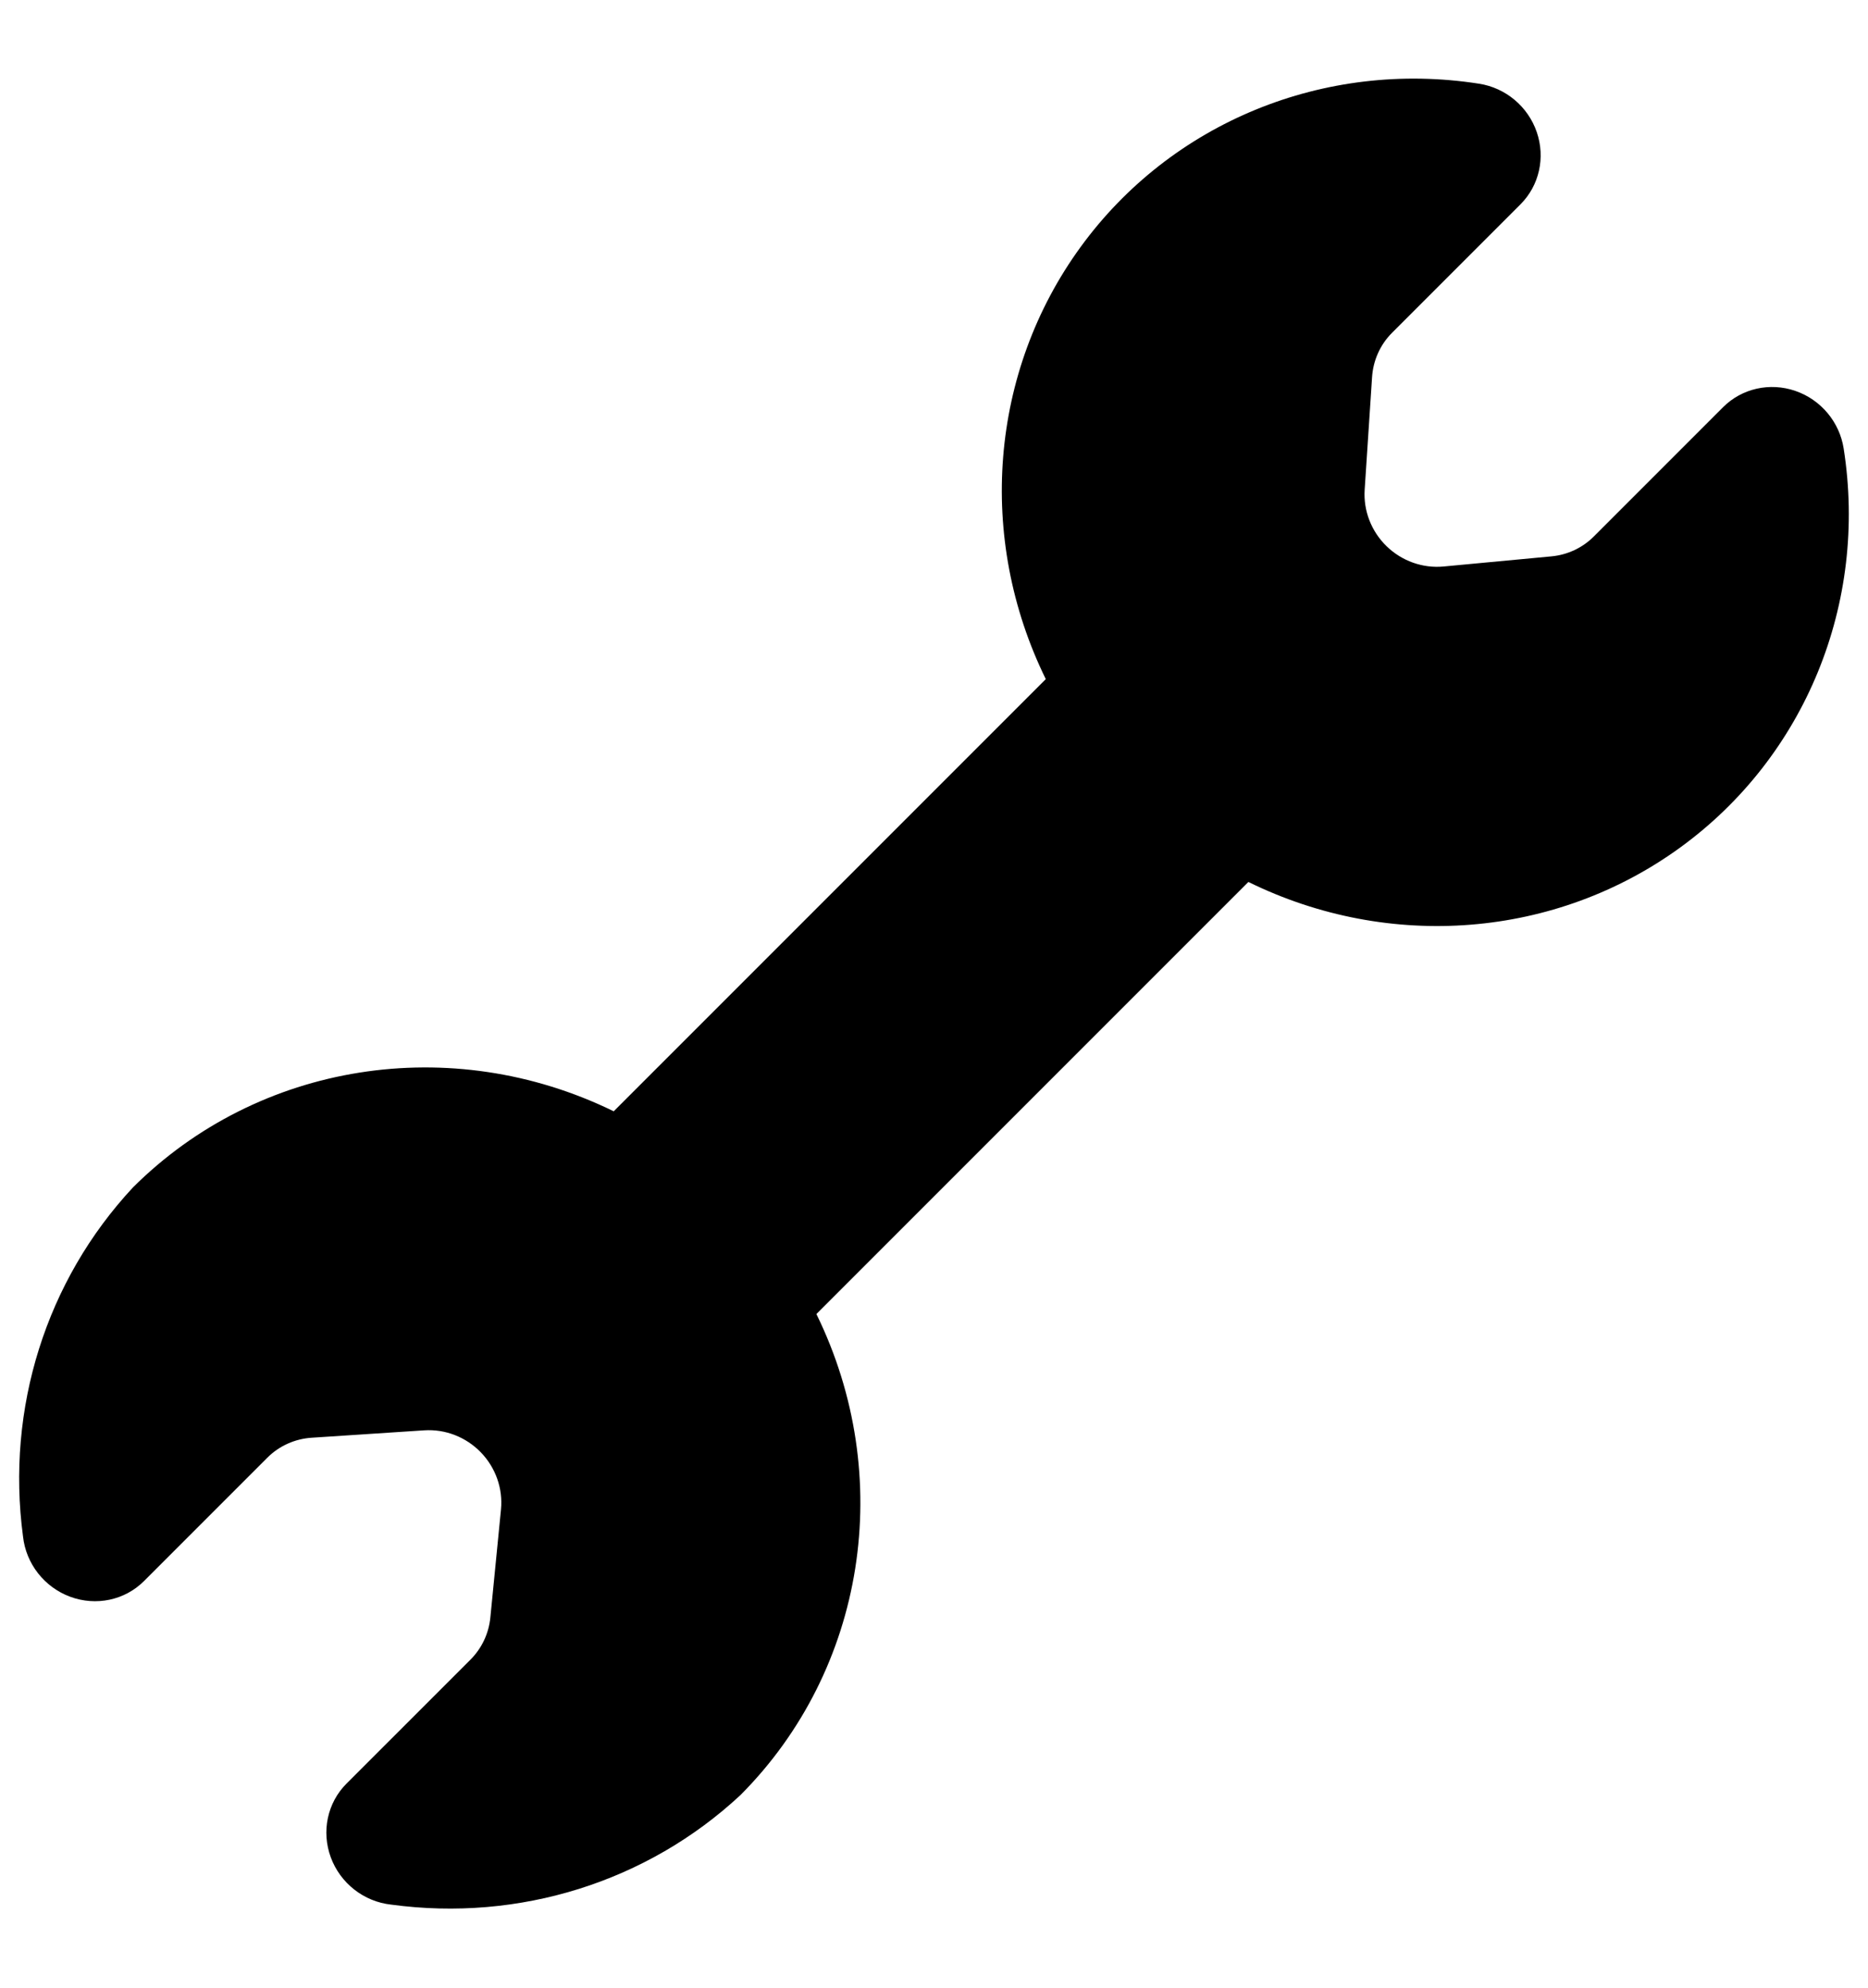 <svg width="940" height="1000" xmlns="http://www.w3.org/2000/svg" xmlns:svg="http://www.w3.org/2000/svg">
<path d="m726.5,285.0c-10.513,1.013 -21.037,-2.716 -28.724,-10.167c-7.693,-7.457 -11.744,-17.866 -11.059,-28.419l3.717,-56.596c0.535,-8.464 4.085,-16.387 10.006,-22.337l64.698,-64.698c9.425,-9.425 12.596,-23.488 8.176,-36.342c-4.413,-12.843 -15.657,-22.262 -29.029,-24.328c-77.765,-12.141 -154.886,19.46 -200.533,82.173c-45.647,62.707 -52.373,146.301 -17.498,217.375l-217.432,217.426c-81.839,-40.008 -178.8,-24.644 -241.956,38.345c-43.638,46.861 -63.881,111.11 -55.29,175.532c1.485,13.729 10.743,25.565 23.776,30.37c13.033,4.81 27.487,1.726 37.113,-7.906l62.109,-62.109c5.955,-5.927 13.884,-9.477 22.343,-10.006l56.608,-3.717c10.541,-0.685 20.956,3.372 28.413,11.053c7.457,7.687 11.186,18.211 10.167,28.724l-5.351,54.37c-0.788,8.038 -4.31,15.513 -9.972,21.18l-62.408,62.402c-9.638,9.632 -12.722,24.086 -7.912,37.119c4.805,13.027 16.641,22.285 30.381,23.77c64.456,8.74 128.809,-11.433 175.733,-55.083c63.001,-63.19 78.329,-160.203 38.247,-242.042l217.386,-217.375c71.073,34.927 154.702,28.223 217.432,-17.435c62.736,-45.652 94.314,-122.808 82.121,-200.59c-2.066,-13.372 -11.479,-24.616 -24.328,-29.029c-12.843,-4.413 -26.911,-1.249 -36.342,8.176l-65.089,65.095c-5.668,5.668 -13.142,9.178 -21.186,9.966l-54.317,5.103z" />
</svg>
